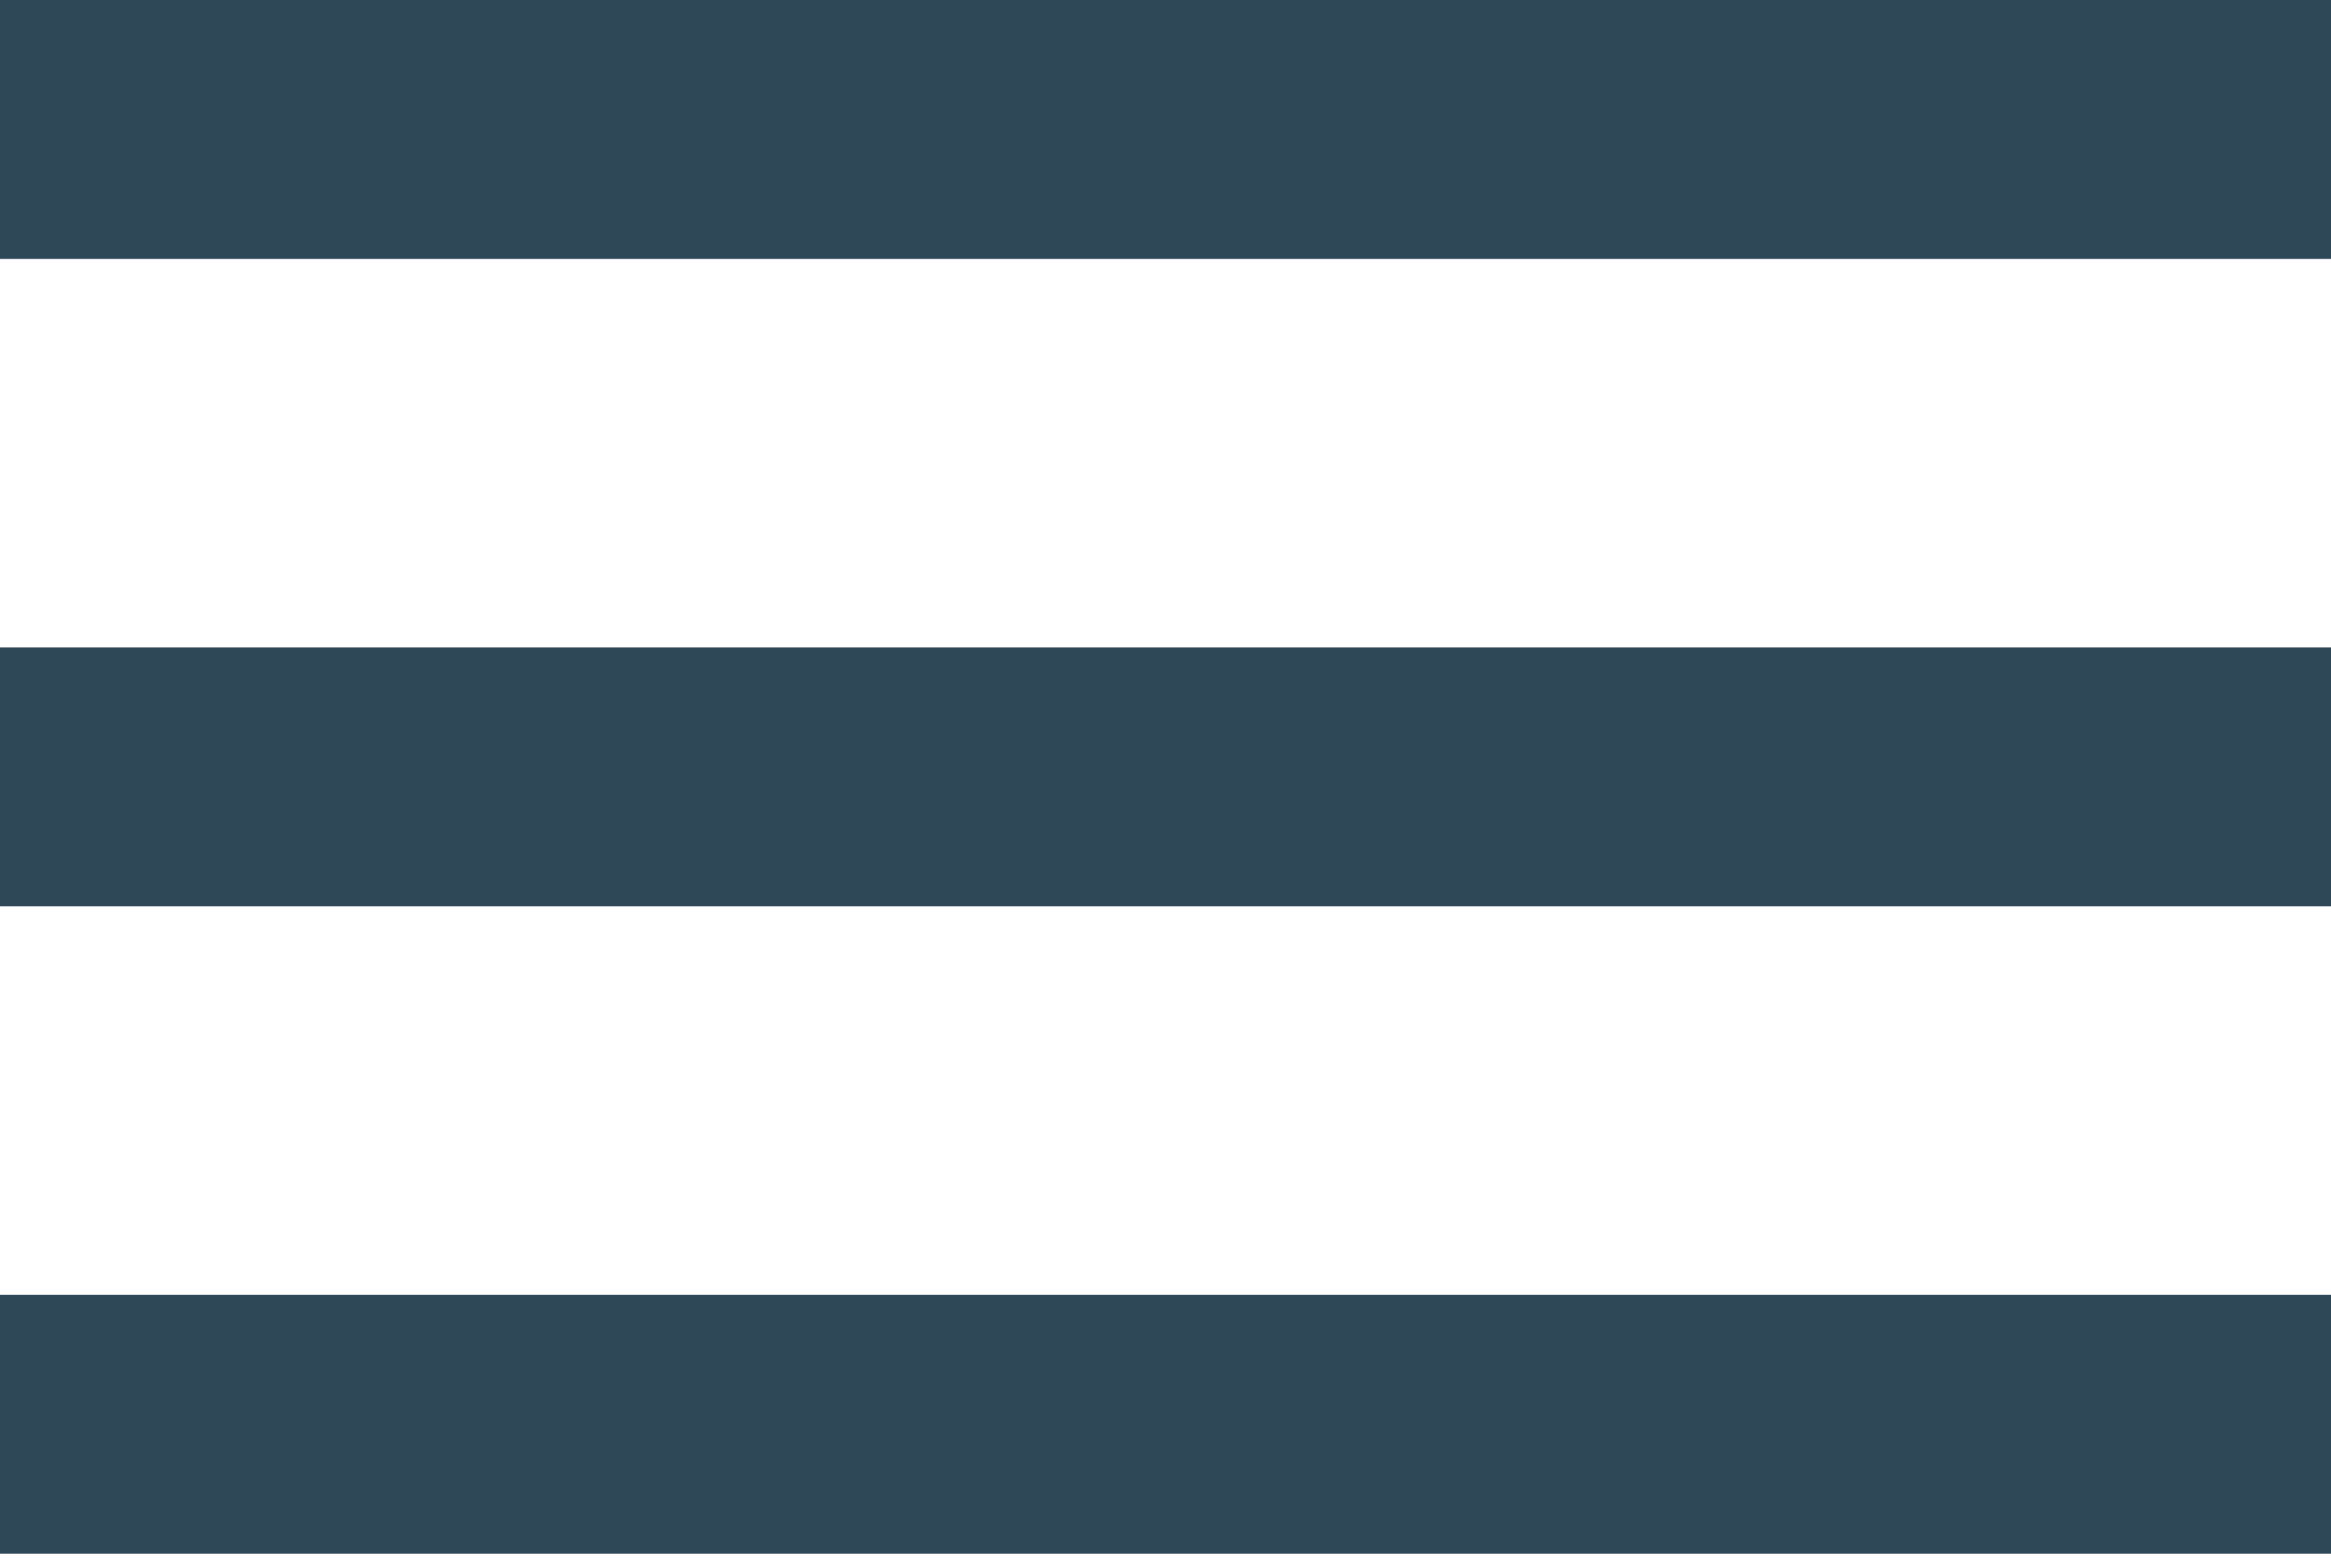 <svg width="55" height="37" viewBox="0 0 55 37" fill="none" xmlns="http://www.w3.org/2000/svg">
<path d="M55 36.667H0V30.556H55V36.667ZM55 21.389H0V15.278H55V21.389ZM55 6.111H0V0H55V6.111Z" fill="#2F4858"/>
</svg>
